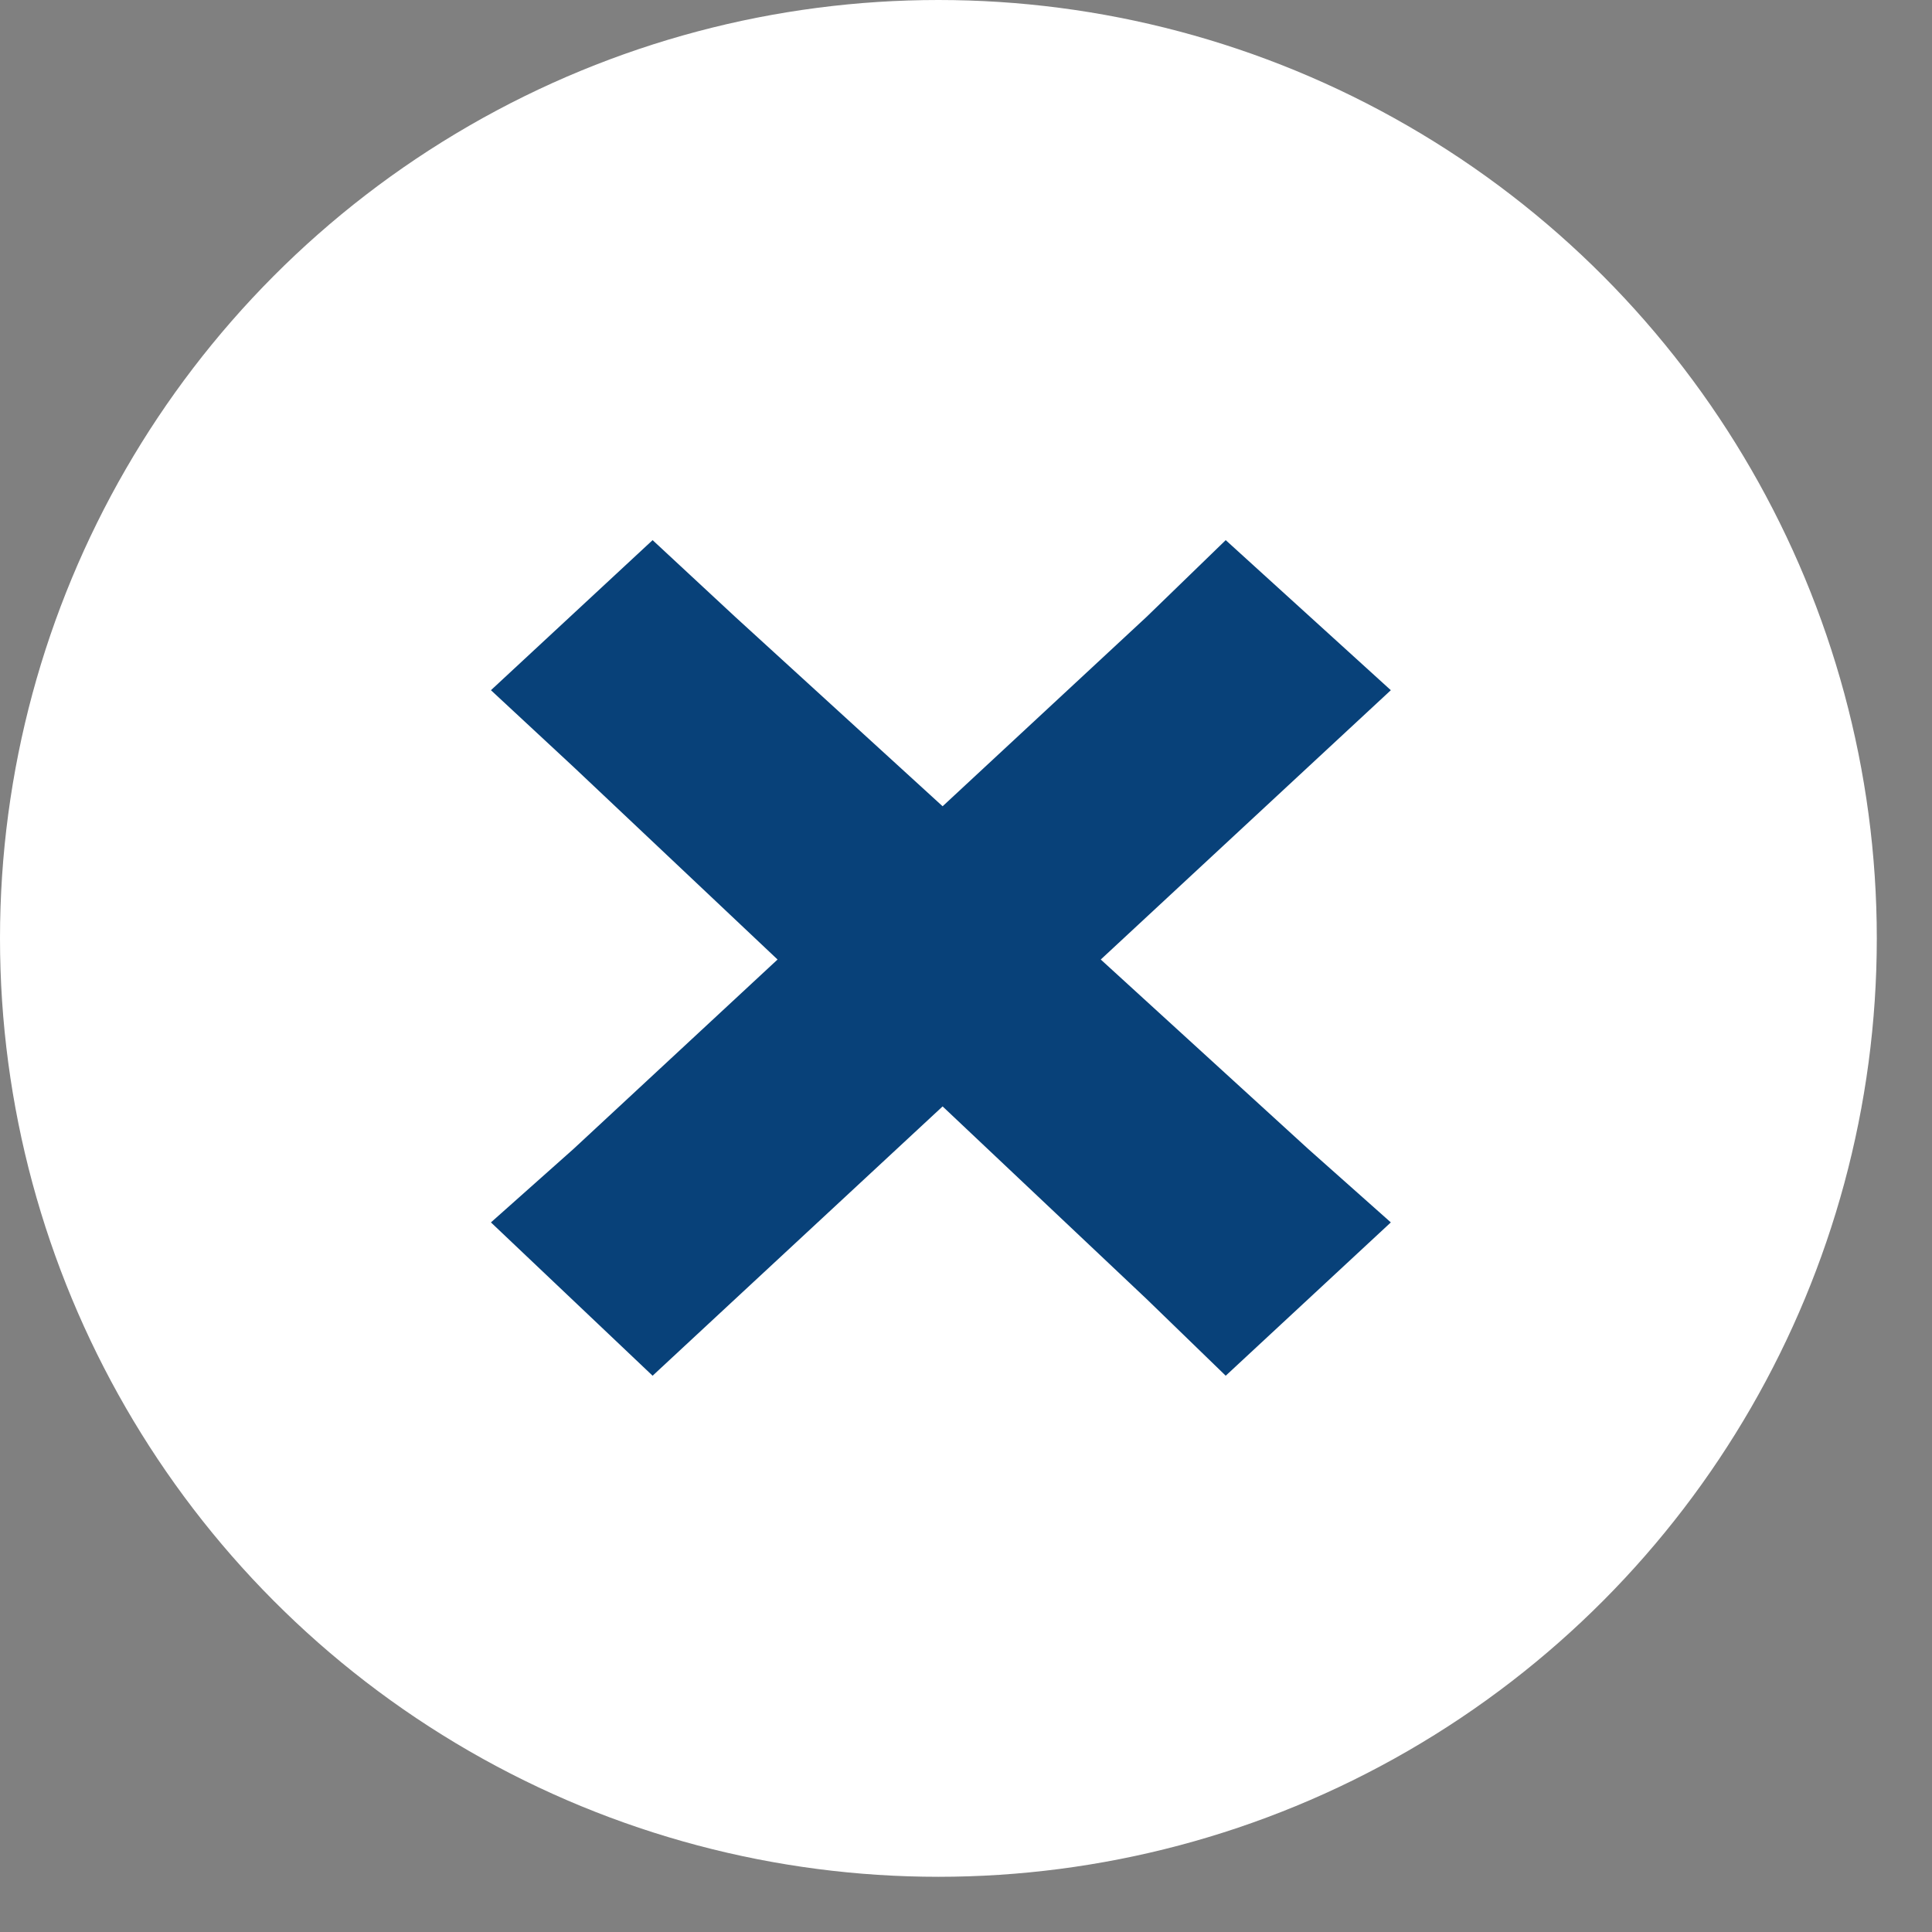 <svg width="28" height="28" viewBox="0 0 28 28" fill="none" xmlns="http://www.w3.org/2000/svg">
<rect x="0" y="0" width="28" height="28" fill="#808080" stroke="none"/>
<circle cx="13.6" cy="13.6" r="13.6" fill="white"/>
<path d="M9.458 7.828L7.115 10.003L8.311 11.114L11.269 13.906L8.311 16.652L7.115 17.716L9.458 19.938L10.654 18.827L13.661 16.035L16.618 18.827L17.764 19.938L20.157 17.716L18.96 16.652L15.953 13.906L18.96 11.114L20.157 10.003L17.764 7.828L16.618 8.939L13.661 11.685L10.654 8.939L9.458 7.828Z" fill="#084179"/>
</svg>
